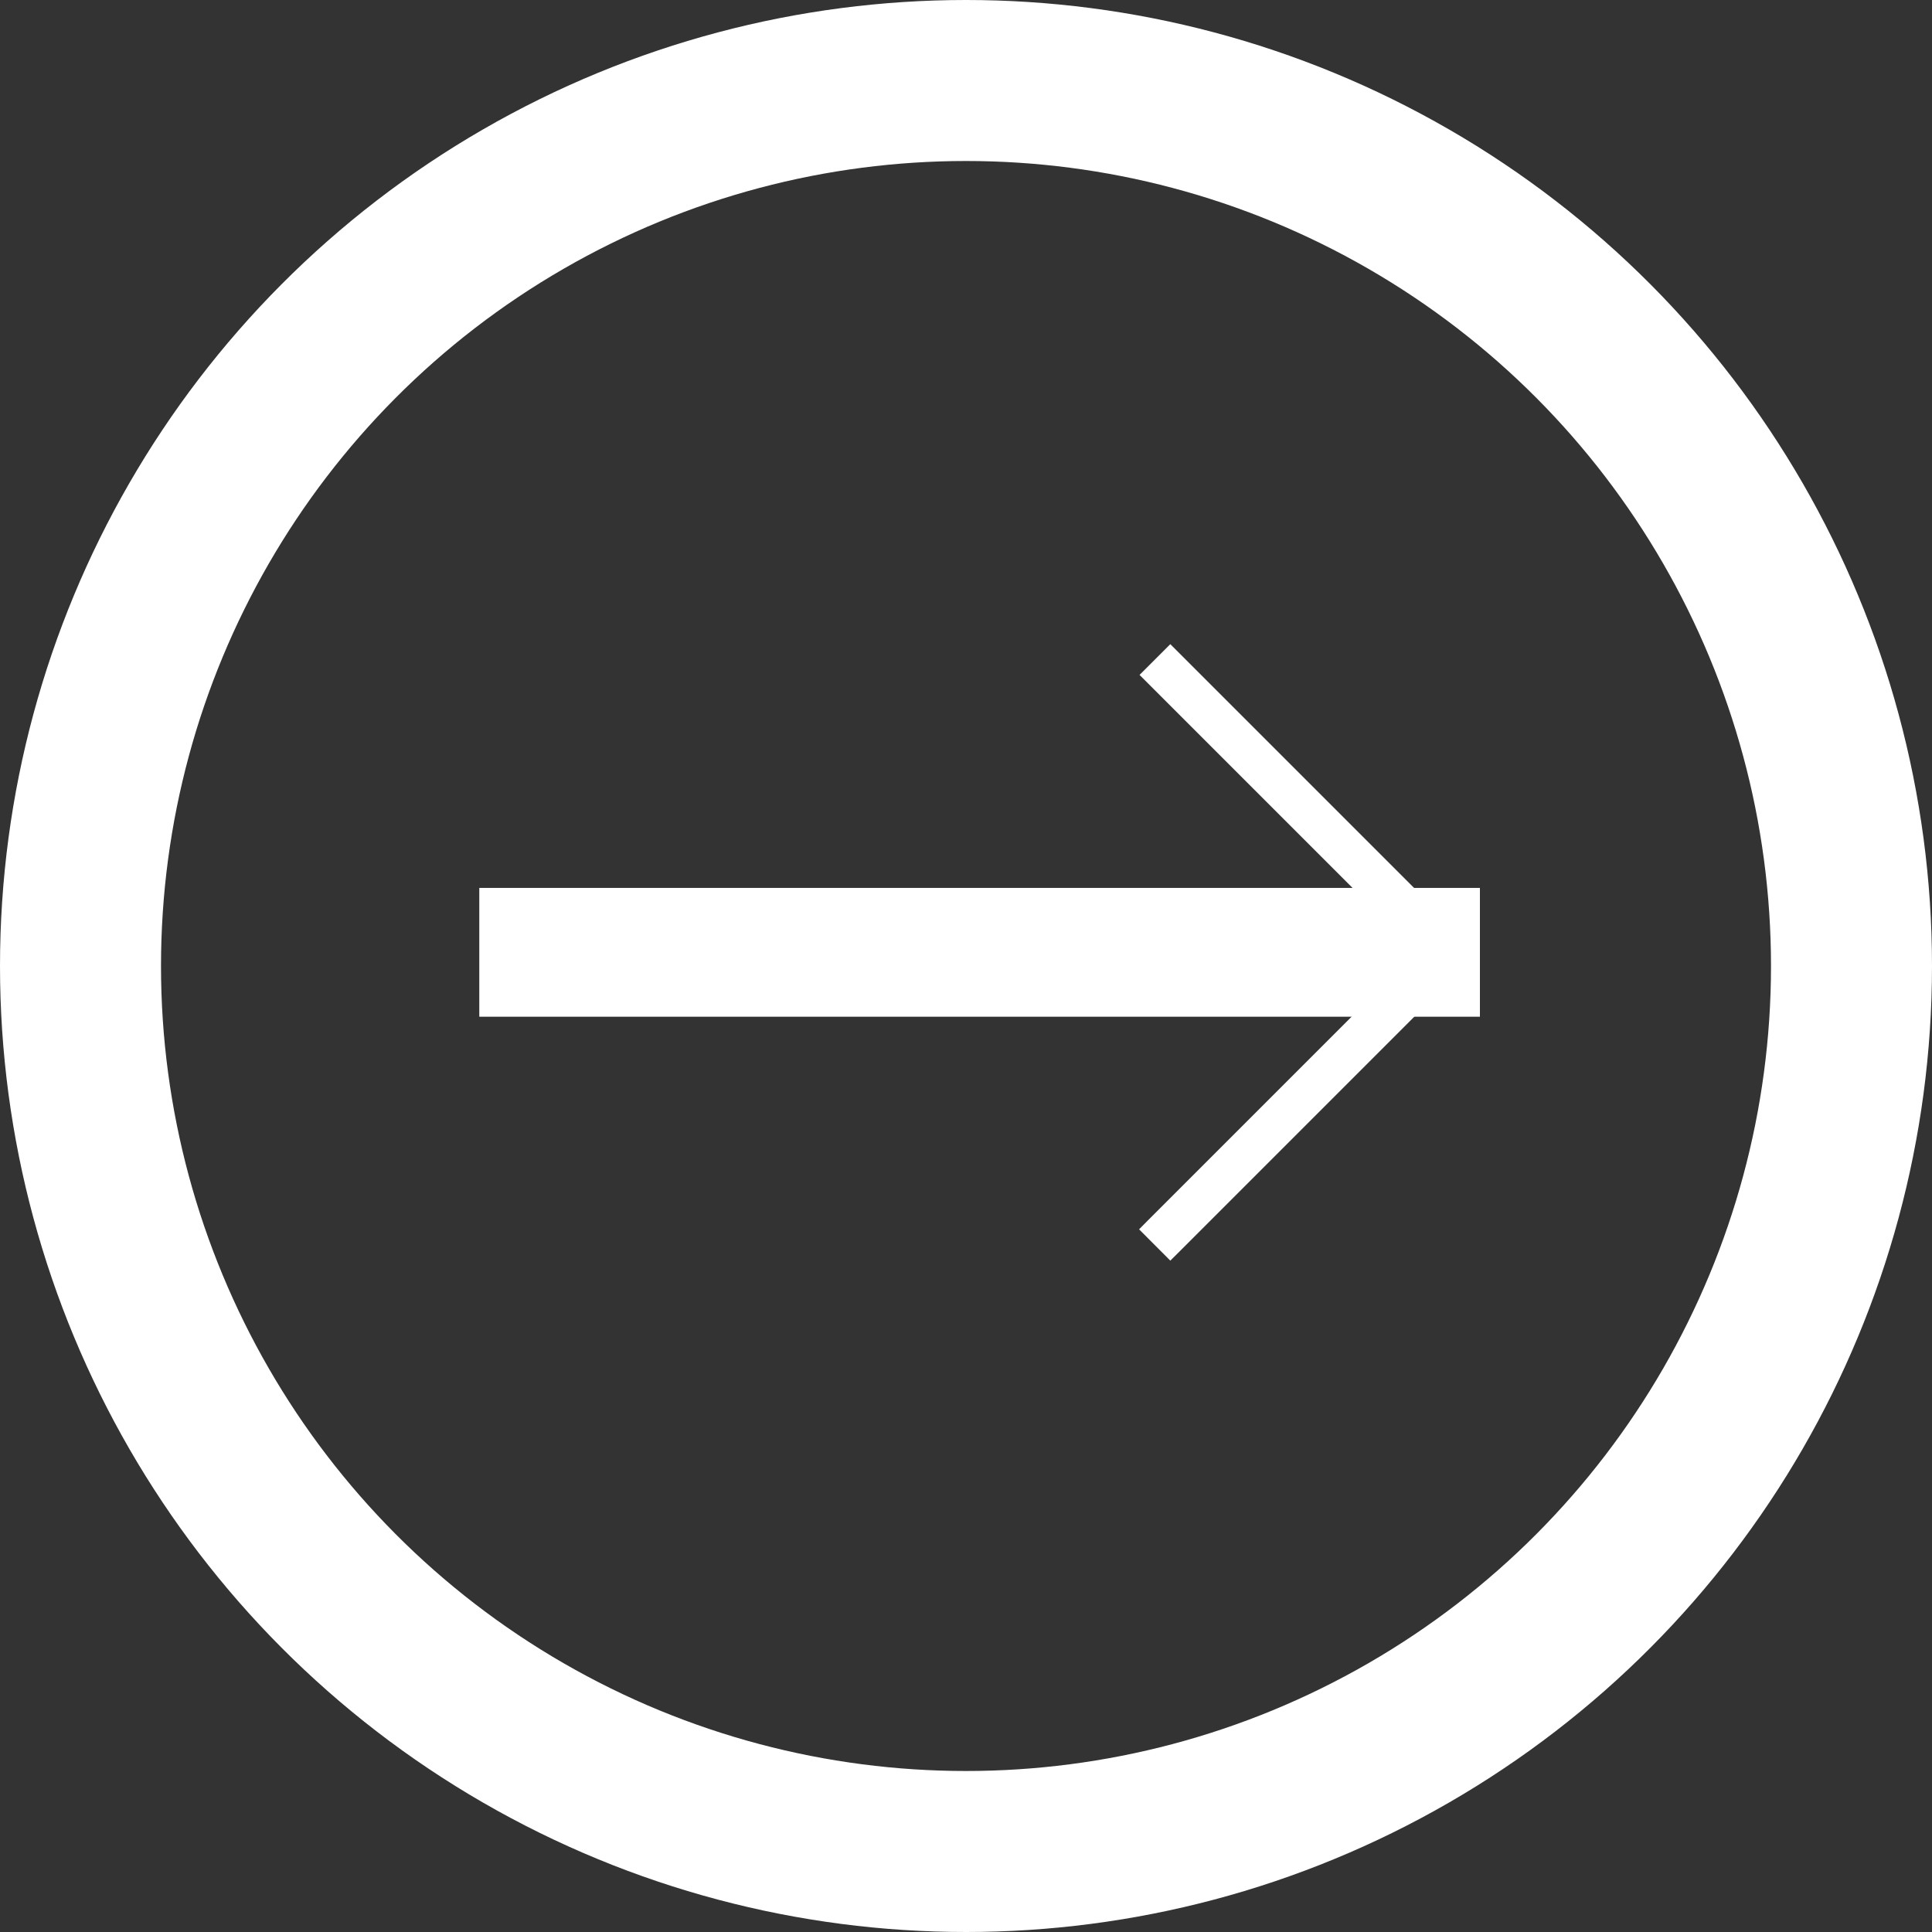 <svg width="24" height="24" xmlns="http://www.w3.org/2000/svg"><rect width="100%" height="100%" fill="#333333" stroke="none"/><g transform="translate(1 1)" fill="none" fill-rule="evenodd"><path d="M16.985 11.214l-3.33 3.33-.117.116-.388-.389.116-.117 3.33-3.33-3.32-3.32-.12-.12.382-.382.12.12 3.59 3.59.12.119-.383.383z" fill="#FFF"/><path d="M5.754 10.83h10.83" stroke="#FFF" stroke-width="1.6" stroke-linecap="square"/><circle stroke="#FFF" stroke-width="2" cx="11" cy="11" r="11"/></g></svg>
